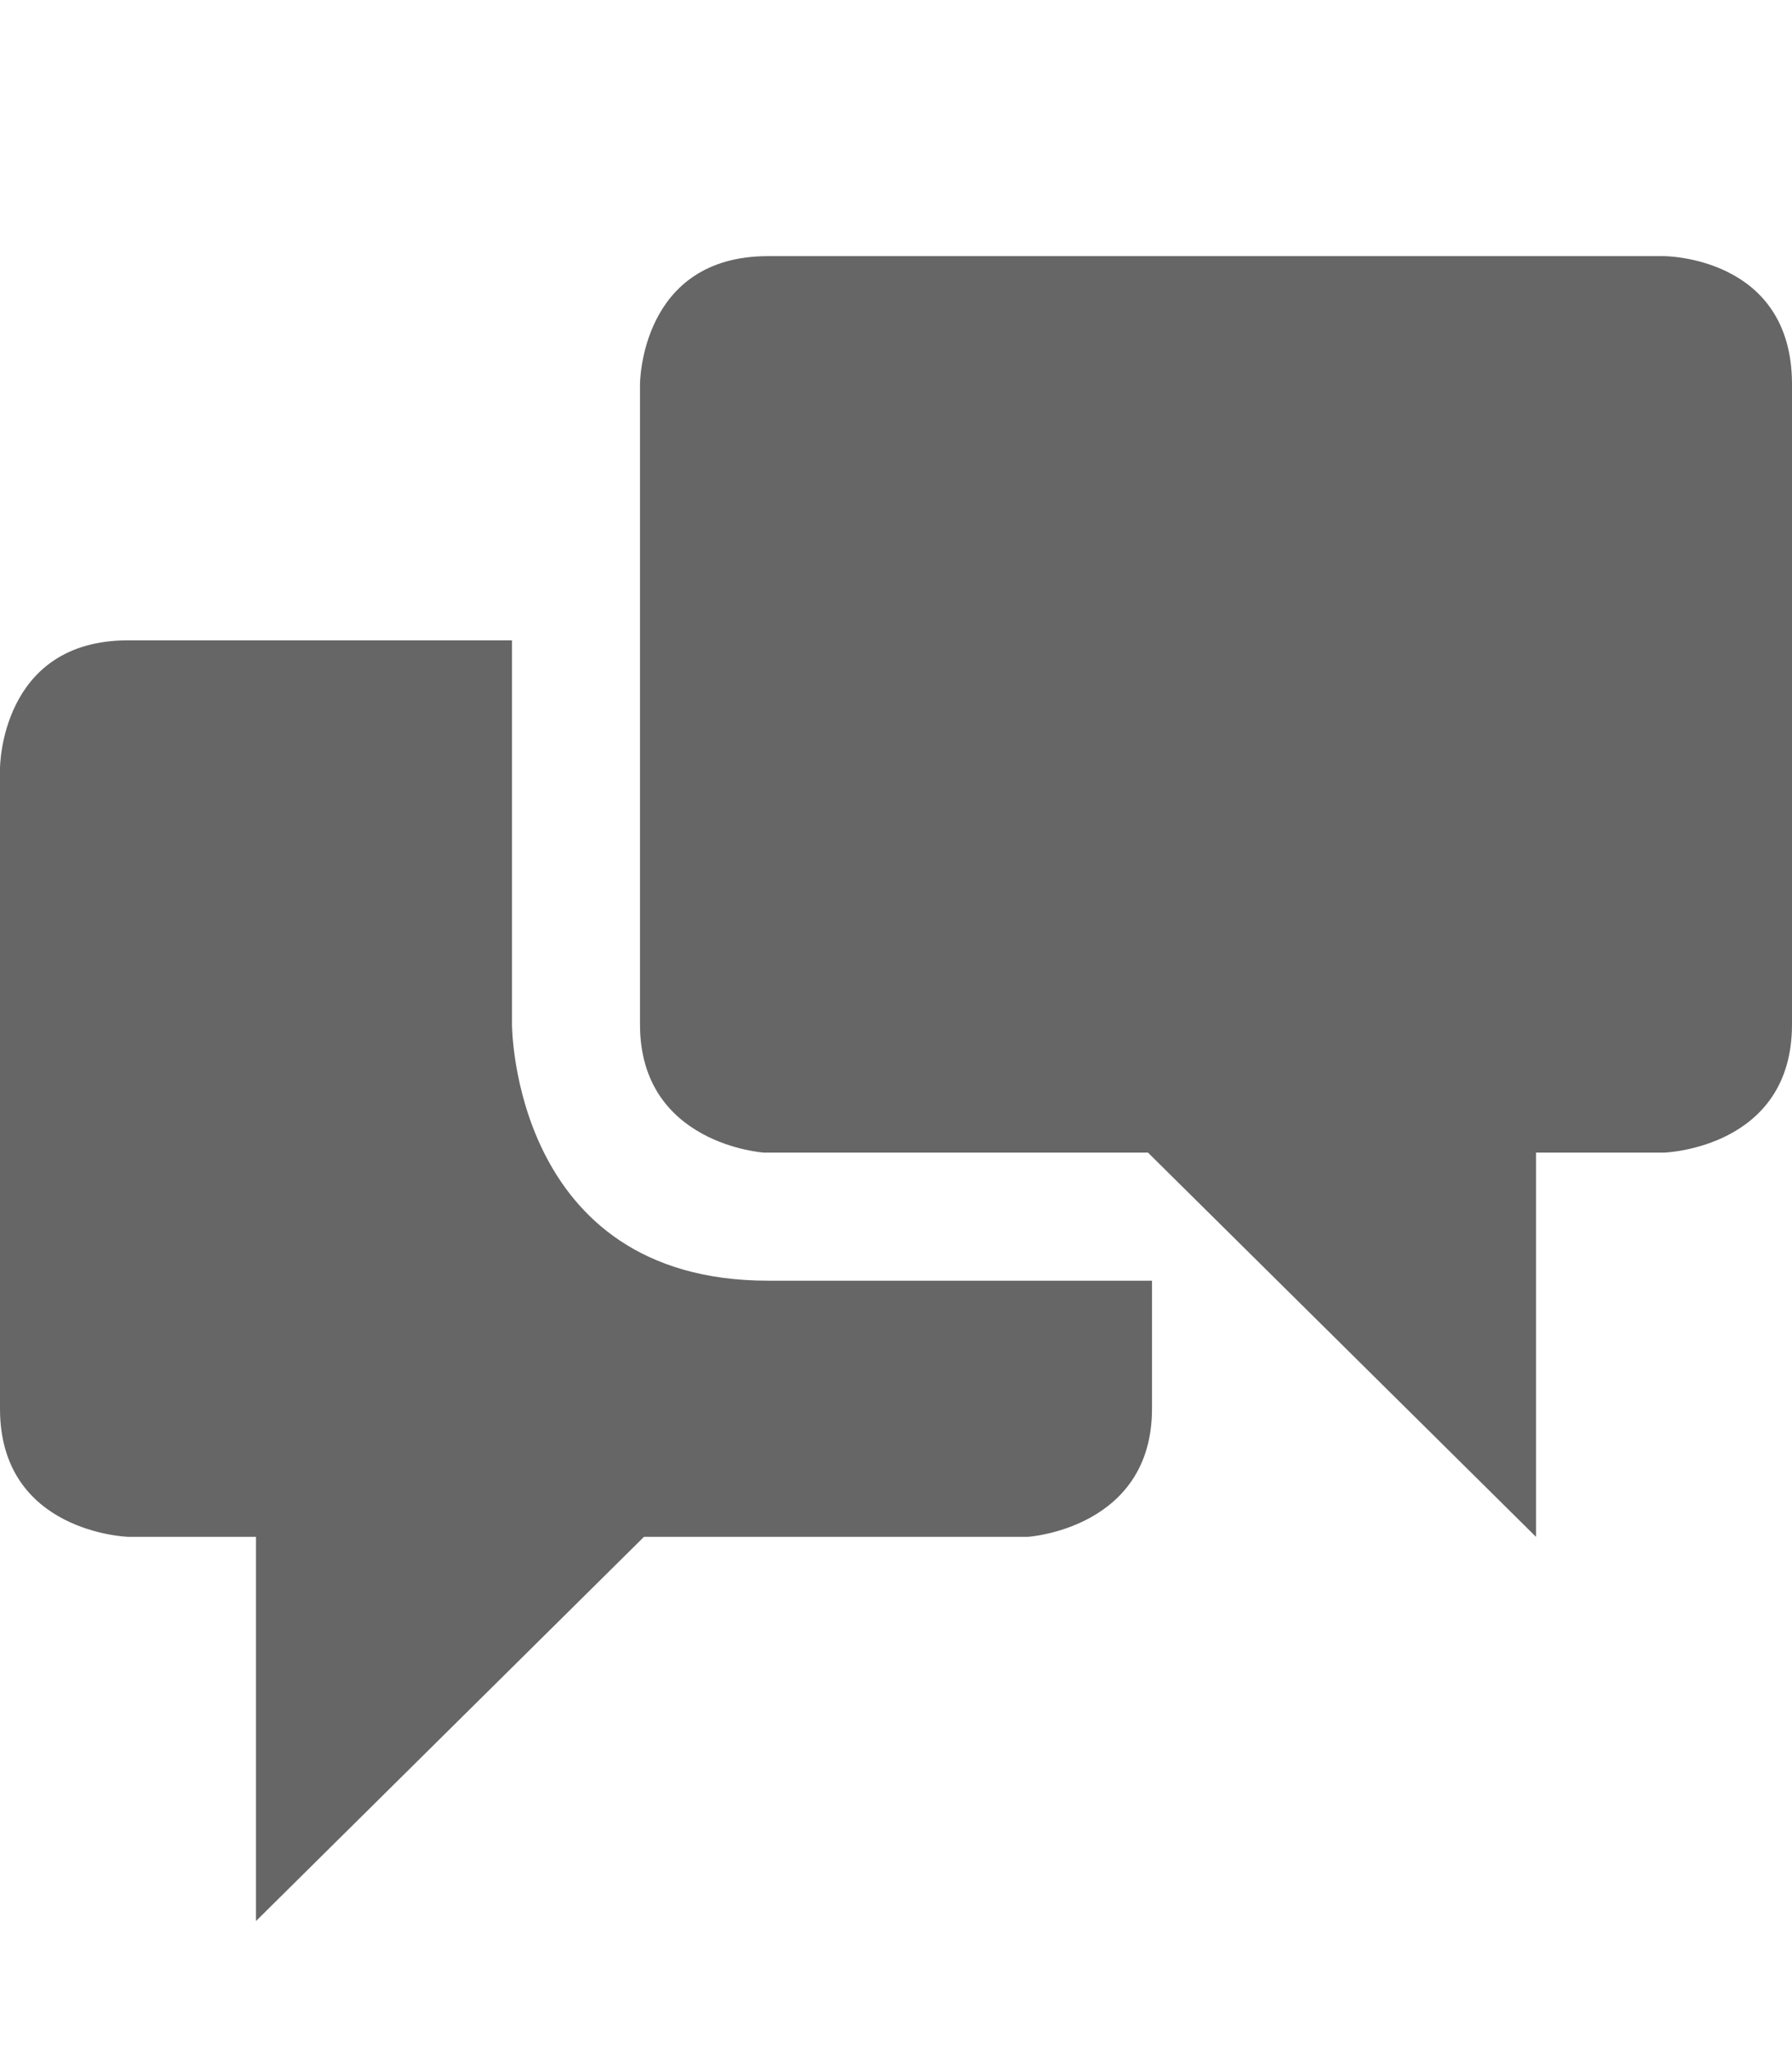 <?xml version="1.0" encoding="UTF-8" standalone="no"?>
<svg
   xmlns:dc="http://purl.org/dc/elements/1.1/"
   xmlns:cc="http://creativecommons.org/ns#"
   xmlns:rdf="http://www.w3.org/1999/02/22-rdf-syntax-ns#"
   xmlns:svg="http://www.w3.org/2000/svg"
   xmlns="http://www.w3.org/2000/svg"
   xmlns:sodipodi="http://sodipodi.sourceforge.net/DTD/sodipodi-0.dtd"
   xmlns:inkscape="http://www.inkscape.org/namespaces/inkscape"
   height="1024"
   width="896"
   id="svg2"
   version="1.1"
   inkscape:version="0.92.0 r15299"
   sodipodi:docname="app-dark.svg">
  <defs
     id="defs8" />
  <sodipodi:namedview
     pagecolor="#ffffff"
     bordercolor="#666666"
     borderopacity="1"
     objecttolerance="10"
     gridtolerance="10"
     guidetolerance="10"
     inkscape:pageopacity="0"
     inkscape:pageshadow="2"
     inkscape:window-width="1920"
     inkscape:window-height="1028"
     id="namedview6"
     showgrid="false"
     inkscape:zoom="0.23046875"
     inkscape:cx="-287.45763"
     inkscape:cy="512"
     inkscape:window-x="-8"
     inkscape:window-y="-8"
     inkscape:window-maximized="1"
     inkscape:current-layer="svg2" />
  <path
     d="M256 512V320H64c-64 0-64 64-64 64s0 258 0 320 64 64 64 64h64v192l194-192h192c0 0 62-4 62-64v-64c0 0-64 0-192 0S256 512 256 512zM832 128c0 0-384 0-448 0s-64 64-64 64 0 259.969 0 320c0 60 62 64 62 64h192l194 192V576h64c0 0 64-2 64-64V192C896 128 832 128 832 128z"
     id="path4"
     style="fill:#666666" />
</svg>
